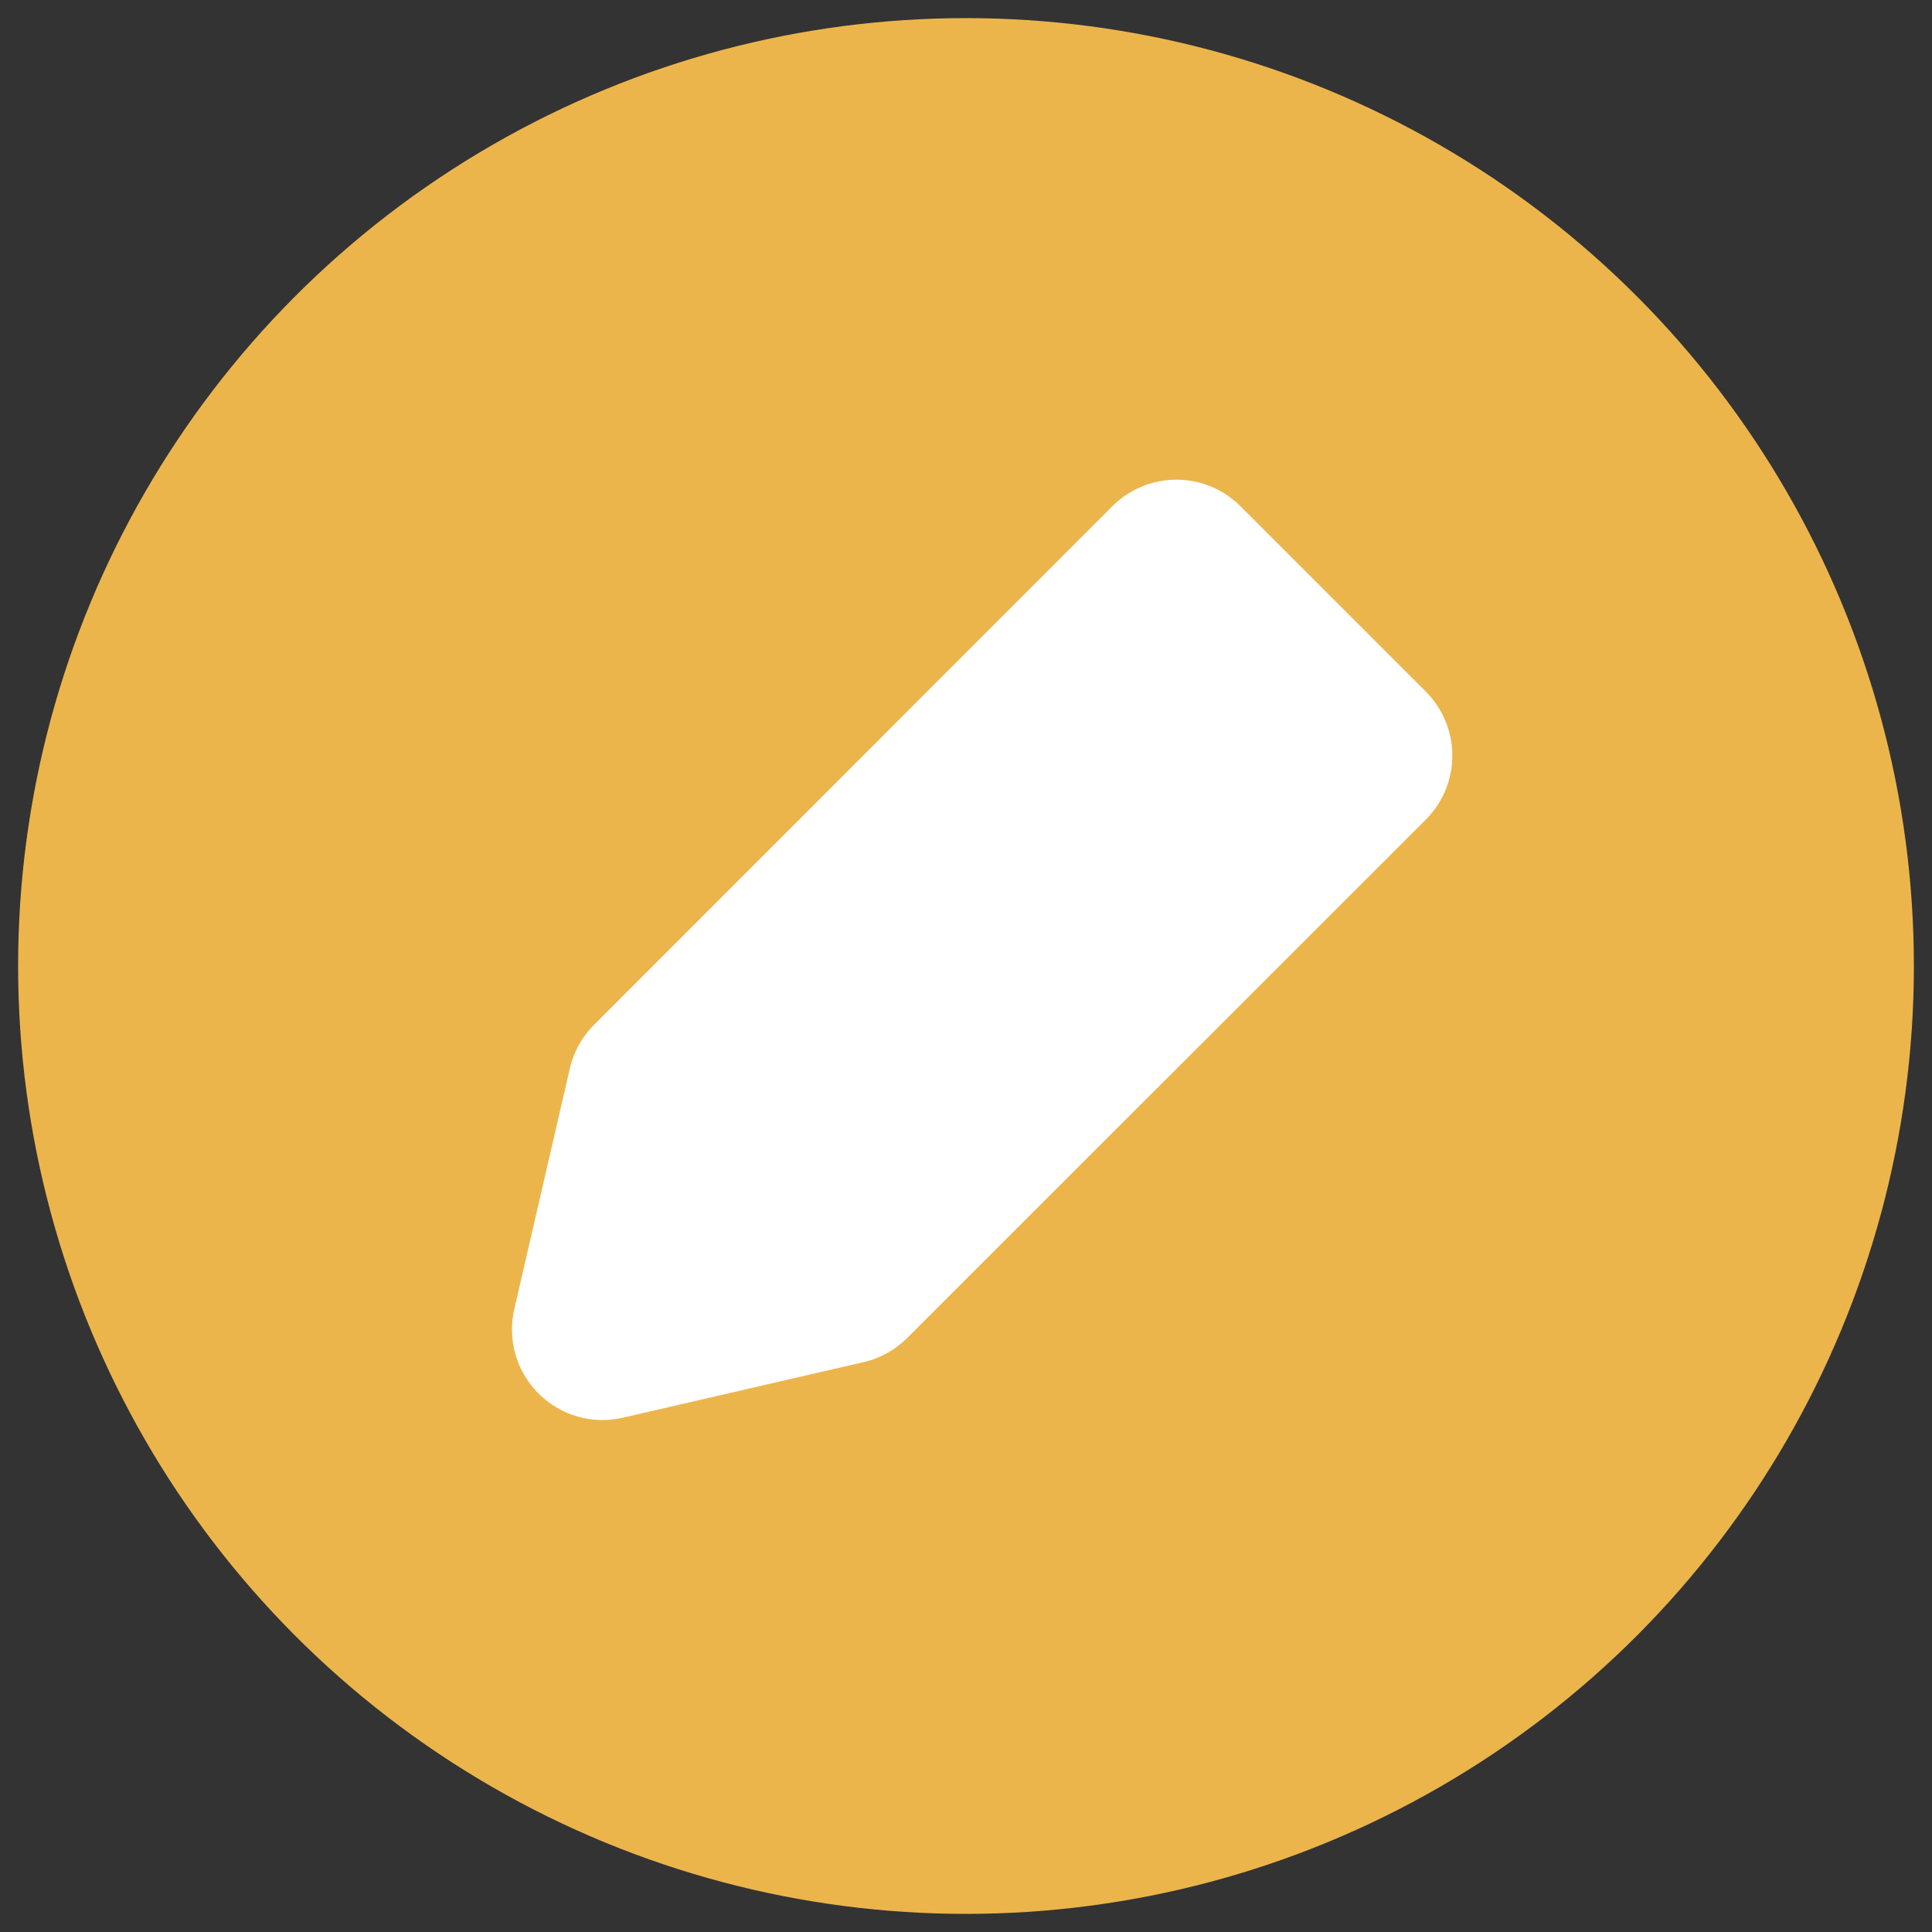 <svg id="Layer_1" data-name="Layer 1" xmlns="http://www.w3.org/2000/svg" viewBox="0 0 64 64"><rect x="0" y="0" width="64" height="64" fill="#333333" stroke="none"/><defs><style>.cls-1{fill:#ecb54b;}.cls-2{fill:#fff;stroke:#fff;stroke-linecap:round;stroke-linejoin:round;stroke-width:6px;}</style></defs><title>edit</title><circle class="cls-1" cx="32" cy="32" r="31.4"/><polygon class="cls-2" points="38.97 18.89 21.8 36.07 19.96 44.04 27.93 42.2 45.11 25.03 38.97 18.89"/></svg>
